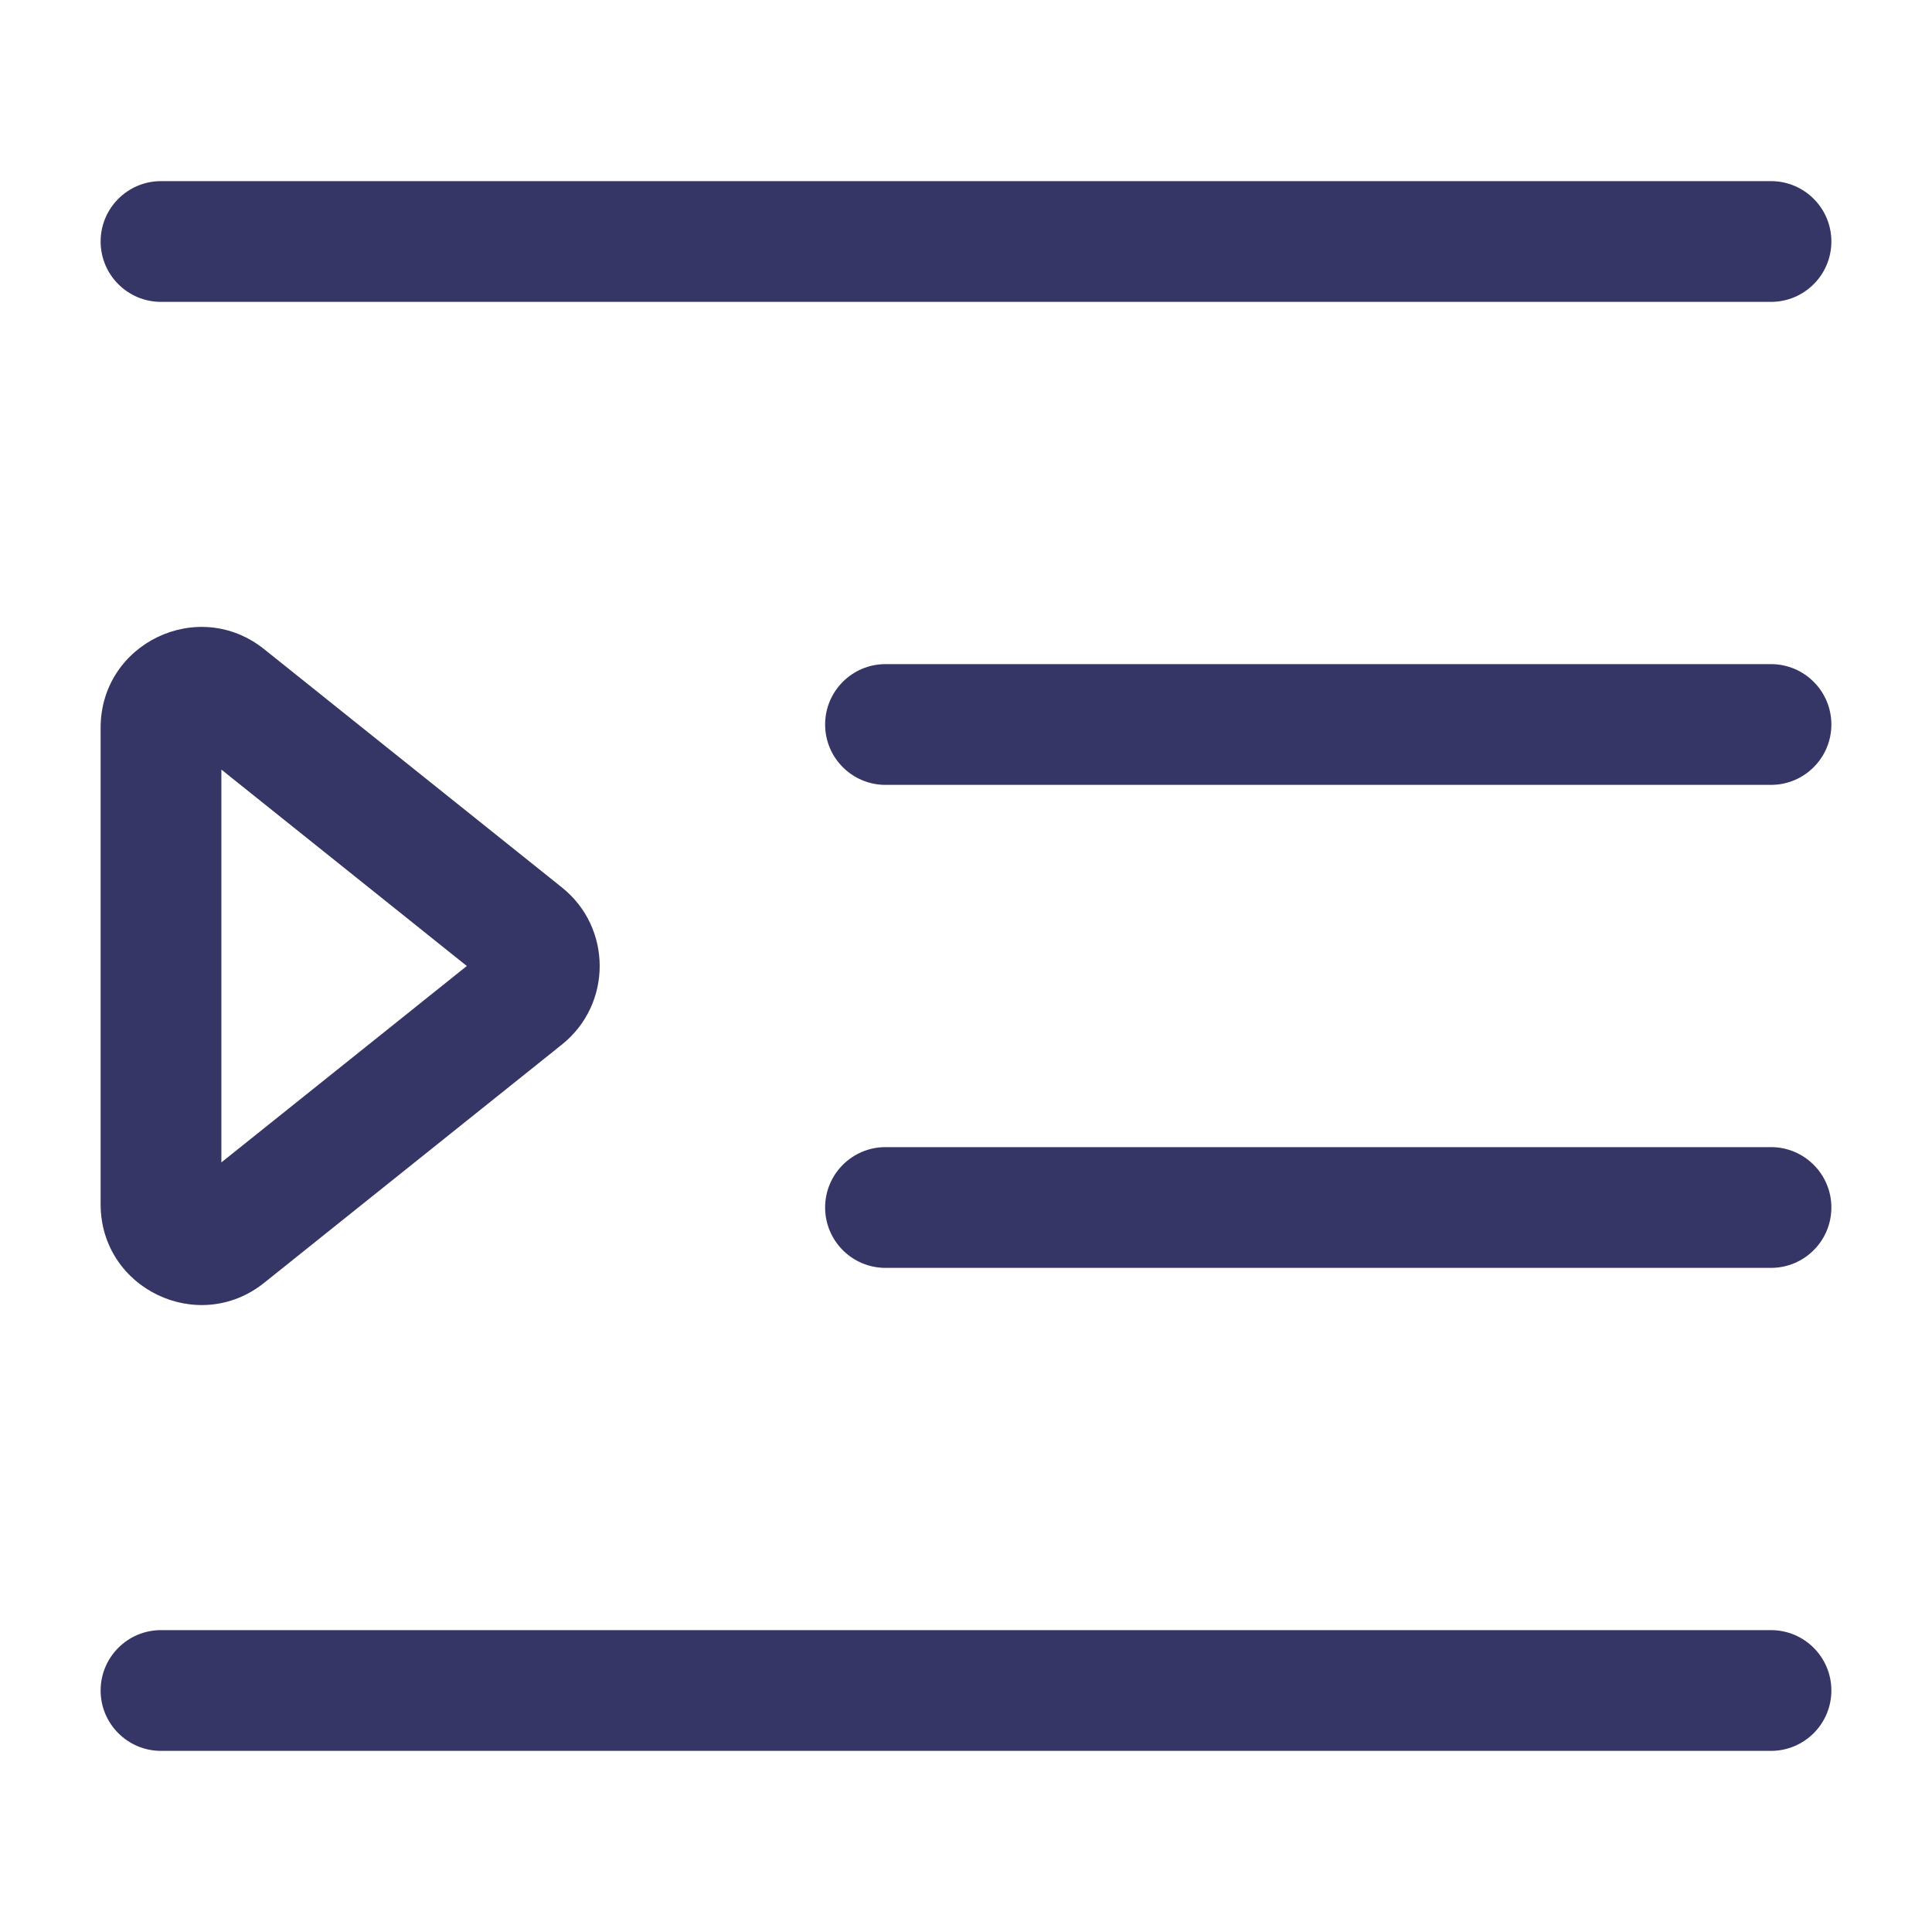 <svg width="24" height="24" viewBox="0 0 24 24" fill="none" xmlns="http://www.w3.org/2000/svg">
<path d="M1.25 3C1.25 2.586 1.586 2.25 2 2.25H22C22.414 2.25 22.75 2.586 22.75 3C22.75 3.414 22.414 3.75 22 3.75H2C1.586 3.75 1.25 3.414 1.25 3Z" fill="#353566"/>
<path d="M11 8.25C10.586 8.25 10.25 8.586 10.25 9C10.25 9.414 10.586 9.75 11 9.75H22C22.414 9.75 22.75 9.414 22.75 9C22.75 8.586 22.414 8.25 22 8.25H11Z" fill="#353566"/>
<path d="M10.25 15C10.25 14.586 10.586 14.25 11 14.25H22C22.414 14.25 22.75 14.586 22.75 15C22.75 15.414 22.414 15.75 22 15.75H11C10.586 15.75 10.25 15.414 10.25 15Z" fill="#353566"/>
<path d="M1.25 21C1.25 20.586 1.586 20.25 2 20.25H22C22.414 20.25 22.75 20.586 22.75 21C22.75 21.414 22.414 21.75 22 21.75H2C1.586 21.75 1.25 21.414 1.25 21Z" fill="#353566"/>
<path fill-rule="evenodd" clip-rule="evenodd" d="M1.25 9.04C1.25 7.992 2.462 7.409 3.281 8.064L6.98 11.024C7.606 11.524 7.606 12.476 6.98 12.976L3.281 15.936C2.462 16.59 1.25 16.008 1.25 14.96V9.04ZM5.799 12L2.75 9.56V14.44L5.799 12Z" fill="#353566"/>
</svg>
